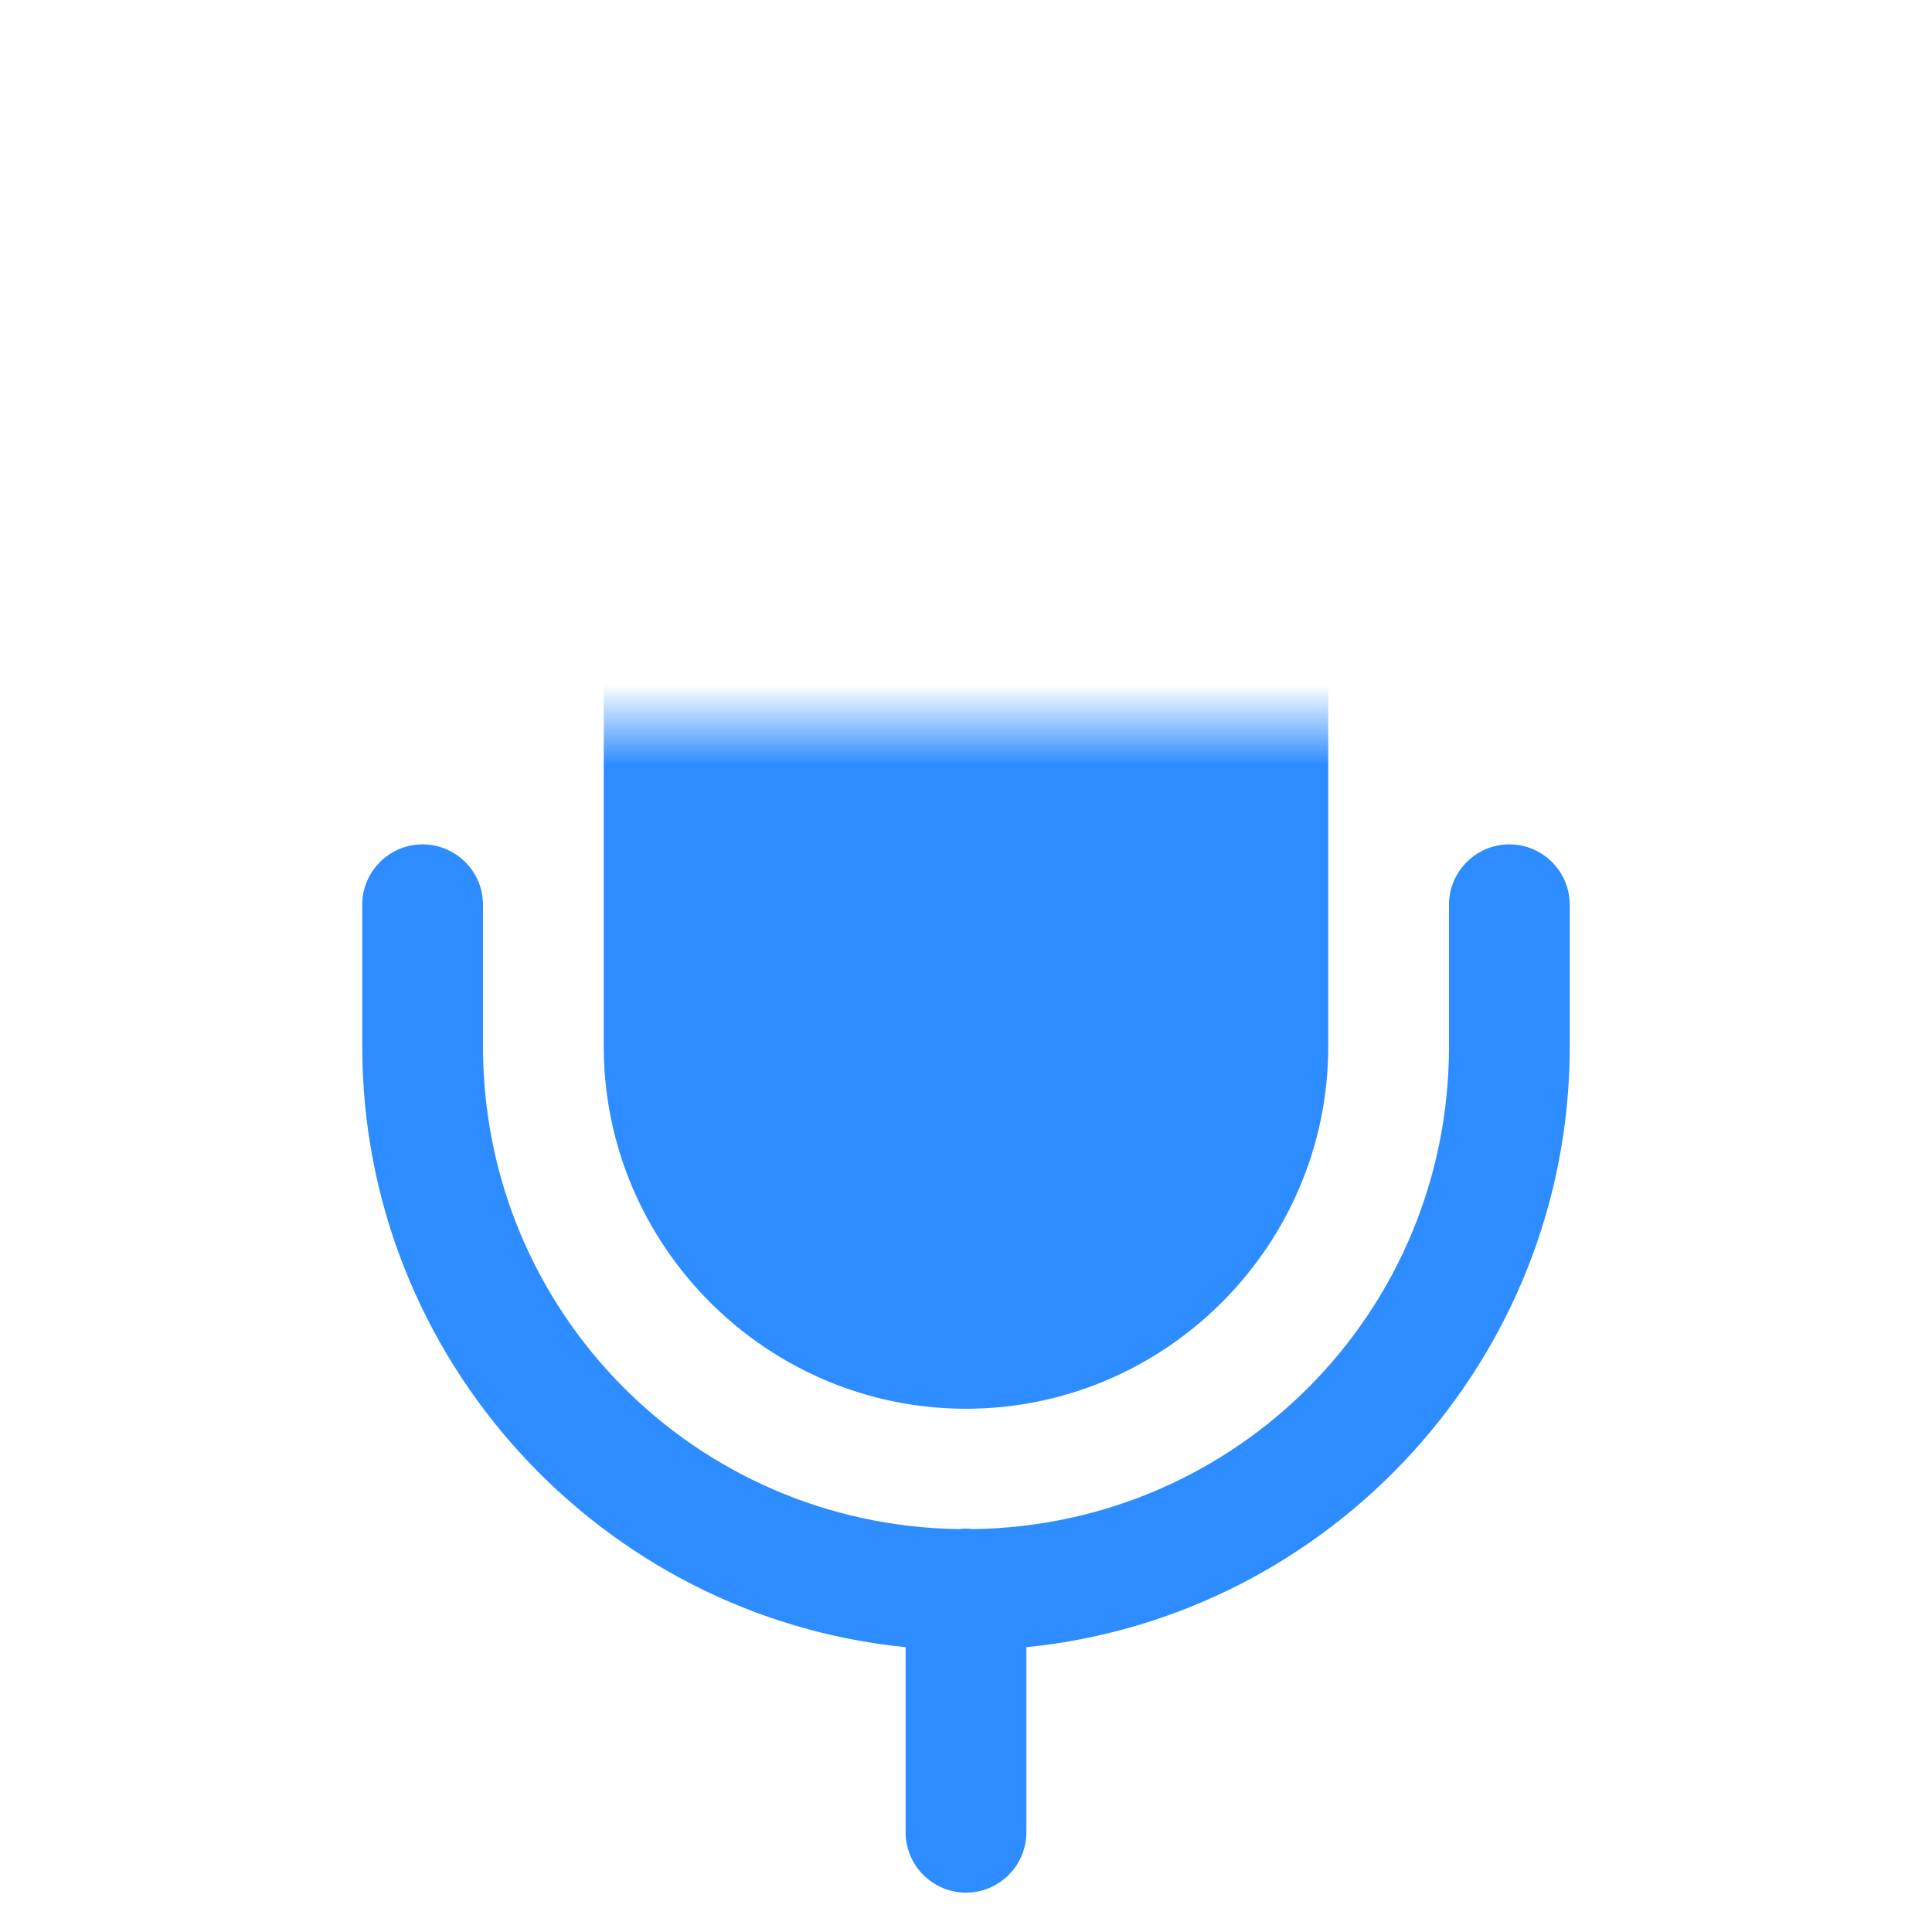 <svg width="24" height="24" viewBox="0 0 24 24" fill="none" xmlns="http://www.w3.org/2000/svg">
<g id="Component 2">
<mask id="mask0_4574_249" style="mask-type:alpha" maskUnits="userSpaceOnUse" x="0" y="9" width="24" height="15">
<rect id="Rectangle 25" y="9" width="24" height="15" fill="#C4C4C4"/>
</mask>
<g mask="url(#mask0_4574_249)">
<path id="Vector" d="M12 1C9.524 1 7.5 3.024 7.5 5.5V13C7.5 15.476 9.524 17.5 12 17.5C14.476 17.5 16.5 15.476 16.5 13V5.5C16.5 3.024 14.476 1 12 1ZM5.238 10.489C5.039 10.492 4.85 10.574 4.712 10.717C4.573 10.86 4.497 11.051 4.5 11.25V13C4.5 16.88 7.467 20.084 11.25 20.462V22.75C11.248 22.849 11.267 22.948 11.304 23.04C11.341 23.133 11.396 23.216 11.466 23.287C11.536 23.358 11.619 23.414 11.71 23.453C11.802 23.491 11.901 23.511 12 23.511C12.099 23.511 12.198 23.491 12.289 23.453C12.381 23.414 12.464 23.358 12.534 23.287C12.604 23.216 12.659 23.133 12.696 23.04C12.733 22.948 12.751 22.849 12.75 22.75V20.462C16.533 20.084 19.5 16.88 19.5 13V11.25C19.501 11.151 19.483 11.052 19.446 10.96C19.409 10.867 19.354 10.784 19.284 10.713C19.214 10.642 19.131 10.586 19.039 10.547C18.948 10.509 18.849 10.489 18.75 10.489C18.651 10.489 18.552 10.509 18.46 10.547C18.369 10.586 18.286 10.642 18.216 10.713C18.146 10.784 18.091 10.867 18.054 10.96C18.017 11.052 17.998 11.151 18 11.25V13C18 16.293 15.37 18.947 12.089 18.995C12.056 18.991 12.022 18.989 11.988 18.989C11.961 18.99 11.933 18.992 11.906 18.995C8.628 18.945 6 16.291 6 13V11.25C6.001 11.15 5.983 11.05 5.945 10.957C5.907 10.864 5.851 10.78 5.78 10.709C5.709 10.638 5.624 10.582 5.531 10.544C5.438 10.506 5.339 10.488 5.238 10.489Z" fill="#2D8CFF"/>
</g>
</g>
</svg>

